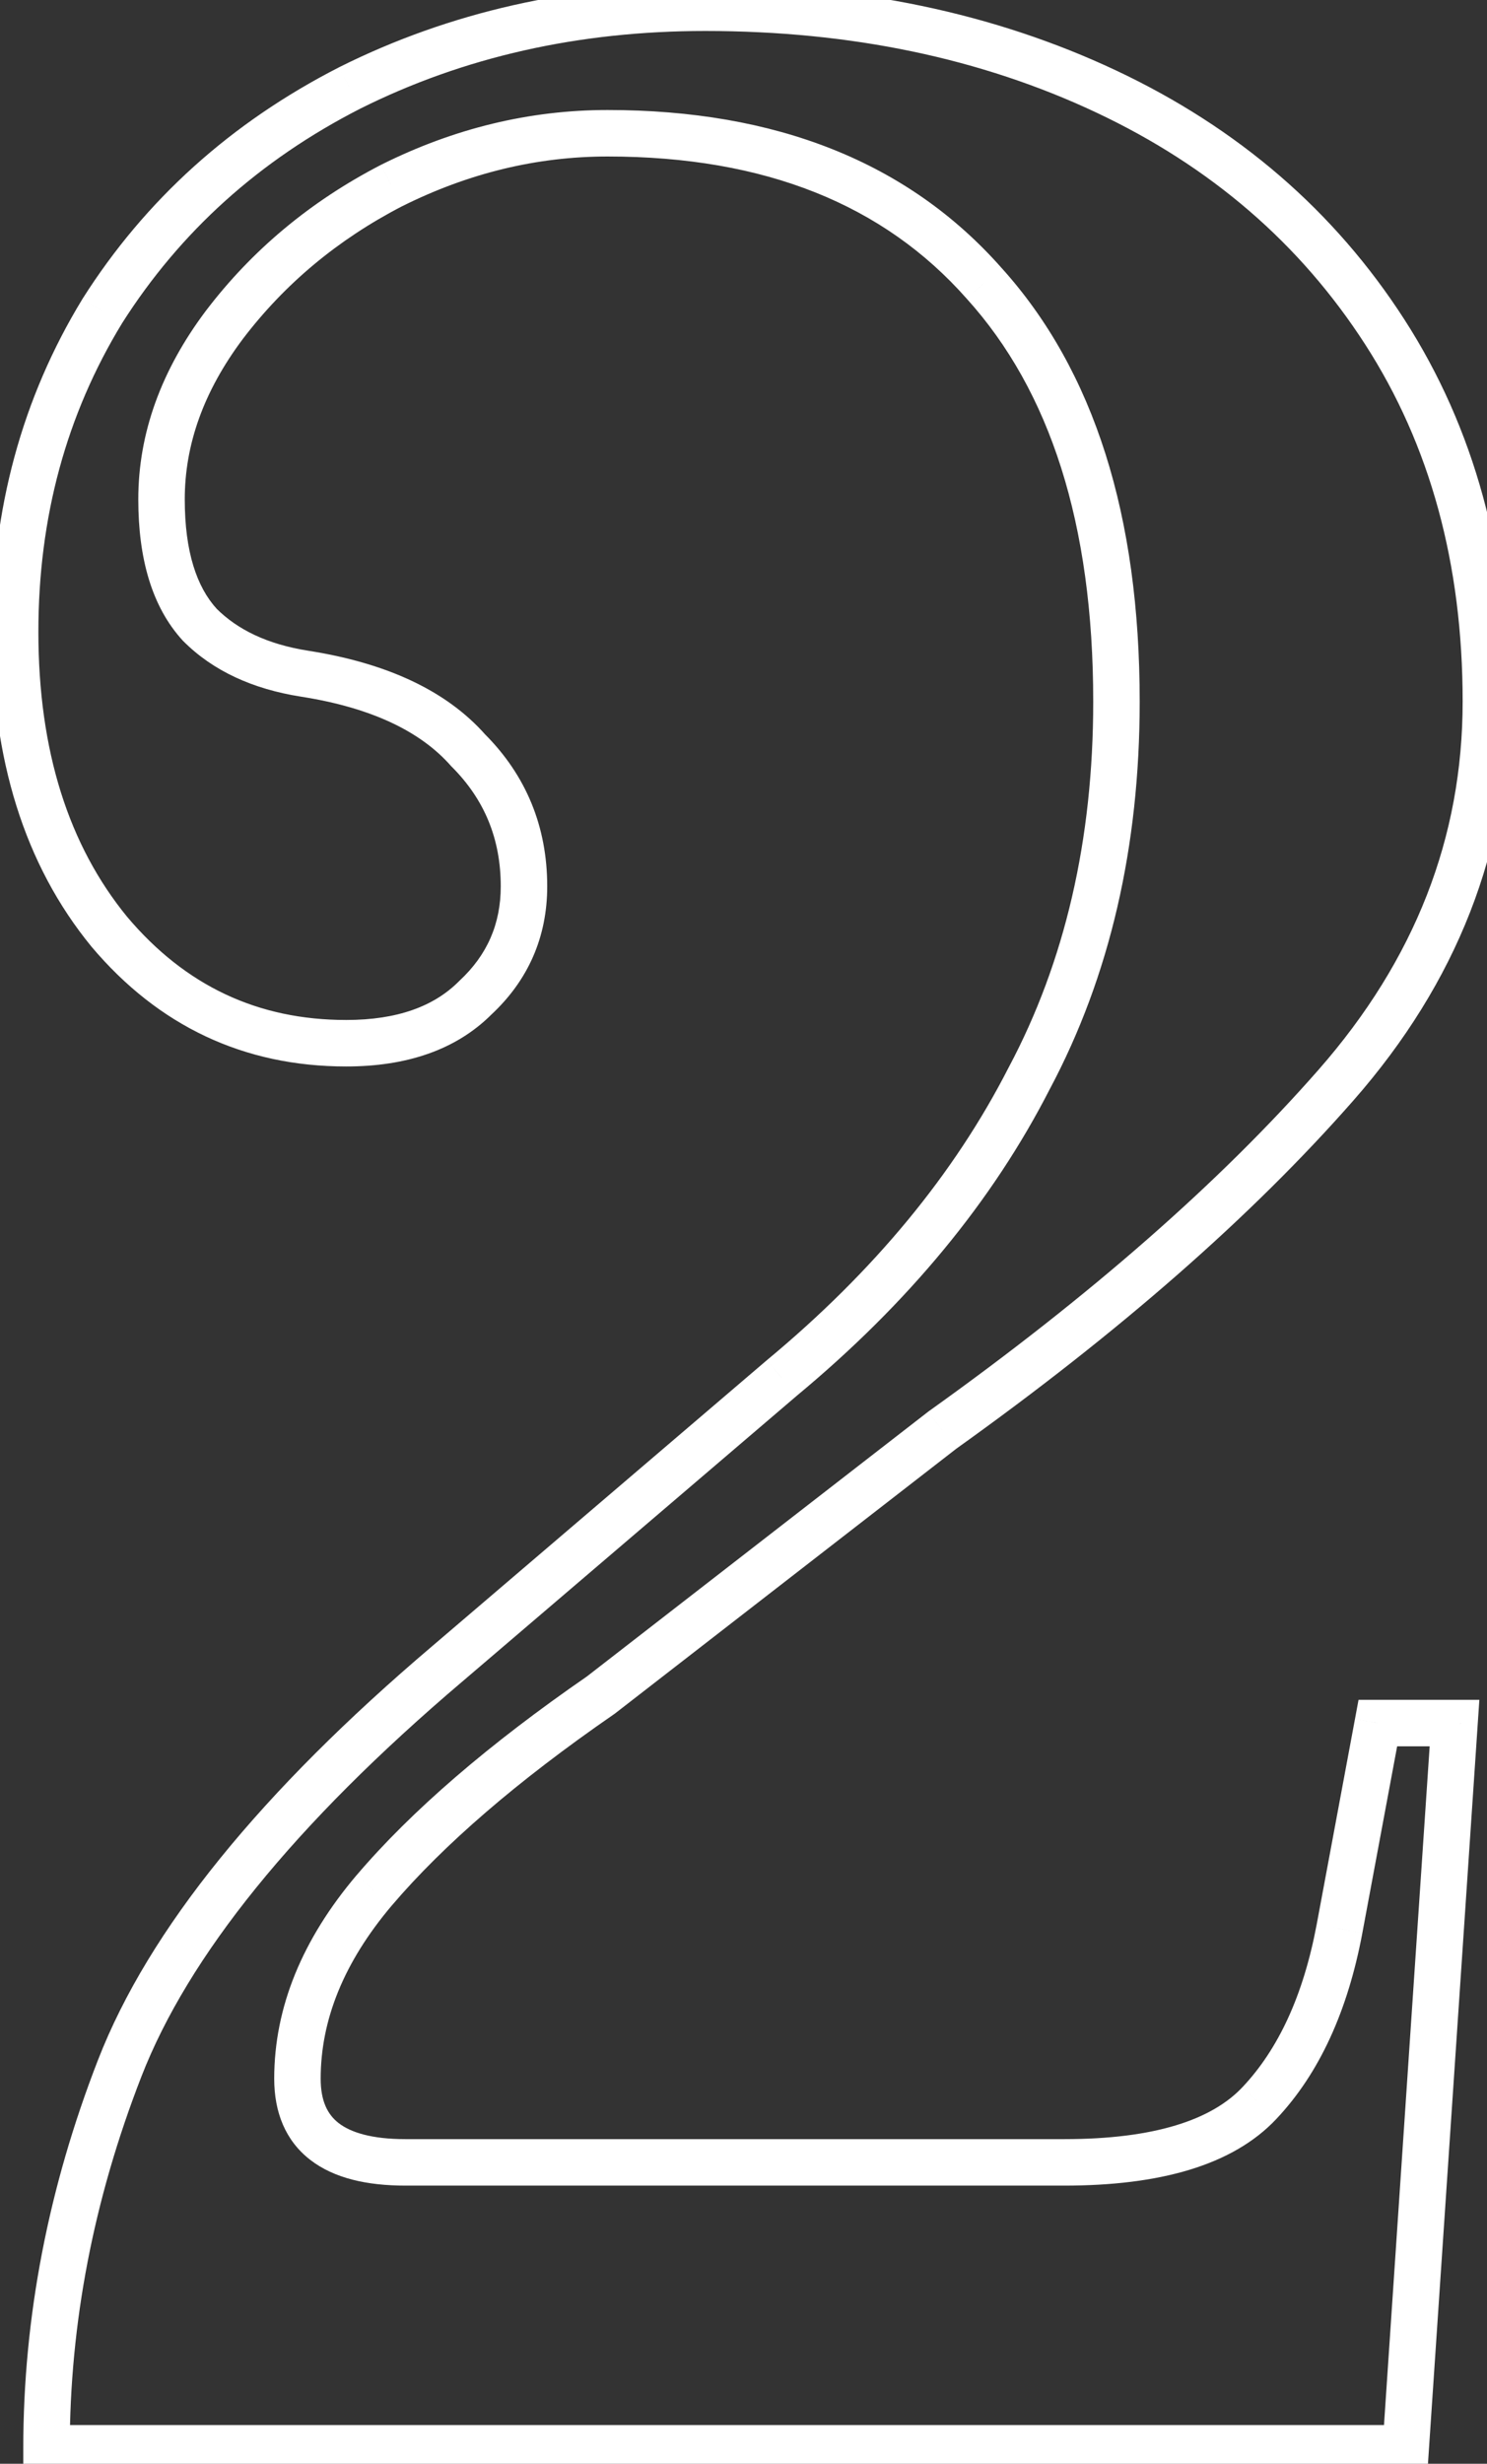 <svg width="64" height="106" viewBox="0 0 64 106" fill="none" xmlns="http://www.w3.org/2000/svg">
<rect x="0" y="0" width="64" height="106" fill="#333333" stroke="none"/>
<path d="M2.002 105.333H1.002V106.333H2.002V105.333ZM5.152 88.983L4.22 88.621L5.152 88.983ZM19.252 71.583L19.899 72.346L19.901 72.344L19.252 71.583ZM33.652 59.283L33.013 58.514L33.008 58.518L33.002 58.523L33.652 59.283ZM44.302 46.383L43.419 45.914L43.415 45.921L43.411 45.928L44.302 46.383ZM42.352 12.183L41.602 12.845L41.61 12.854L42.352 12.183ZM16.852 7.983L16.404 7.089L16.392 7.095L16.852 7.983ZM9.652 13.983L8.856 13.378L8.852 13.383L9.652 13.983ZM8.602 26.883L7.865 27.559L7.879 27.575L7.895 27.59L8.602 26.883ZM13.102 28.983L12.946 29.971L12.947 29.971L13.102 28.983ZM20.152 32.283L19.402 32.945L19.423 32.968L19.445 32.99L20.152 32.283ZM20.452 42.933L19.771 42.2L19.758 42.213L19.745 42.226L20.452 42.933ZM4.702 40.083L3.928 40.717L3.933 40.722L3.937 40.728L4.702 40.083ZM4.402 13.383L3.557 12.848L3.553 12.855L3.548 12.863L4.402 13.383ZM15.052 3.783L14.604 2.889L14.597 2.893L15.052 3.783ZM47.602 3.933L48.028 3.028L48.028 3.028L47.602 3.933ZM59.602 14.283L60.442 13.742L60.442 13.742L59.602 14.283ZM57.502 46.683L56.75 46.024L56.75 46.024L57.502 46.683ZM40.552 61.533L39.971 60.719L39.955 60.731L39.939 60.743L40.552 61.533ZM25.852 72.933L26.42 73.756L26.443 73.74L26.465 73.724L25.852 72.933ZM16.102 81.333L15.341 80.685L15.338 80.687L16.102 81.333ZM54.202 90.483L53.475 89.797L53.474 89.798L54.202 90.483ZM57.652 82.983L58.635 83.168L58.635 83.166L57.652 82.983ZM59.302 74.133V73.133H58.471L58.319 73.95L59.302 74.133ZM62.602 74.133L63.599 74.2L63.671 73.133H62.602V74.133ZM60.502 105.333V106.333H61.437L61.499 105.4L60.502 105.333ZM3.002 105.333C3.002 99.964 4.026 94.636 6.084 89.346L4.22 88.621C2.077 94.13 1.002 99.703 1.002 105.333H3.002ZM6.084 89.346C8.096 84.17 12.652 78.5 19.899 72.345L18.604 70.821C11.251 77.066 6.407 82.996 4.22 88.621L6.084 89.346ZM19.901 72.344L34.301 60.044L33.002 58.523L18.602 70.823L19.901 72.344ZM34.29 60.053C39.079 56.08 42.722 51.676 45.192 46.838L43.411 45.928C41.082 50.49 37.625 54.687 33.013 58.514L34.29 60.053ZM45.185 46.853C47.772 41.988 49.052 36.423 49.052 30.183H47.052C47.052 36.144 45.831 41.378 43.419 45.914L45.185 46.853ZM49.052 30.183C49.052 22.229 47.114 15.956 43.093 11.512L41.61 12.854C45.19 16.811 47.052 22.537 47.052 30.183H49.052ZM43.101 11.521C39.07 6.96 33.37 4.733 26.152 4.733V6.733C32.934 6.733 38.033 8.807 41.602 12.845L43.101 11.521ZM26.152 4.733C22.789 4.733 19.537 5.523 16.404 7.089L17.299 8.878C20.167 7.444 23.114 6.733 26.152 6.733V4.733ZM16.392 7.095C13.366 8.66 10.849 10.755 8.856 13.378L10.448 14.588C12.255 12.211 14.538 10.306 17.311 8.871L16.392 7.095ZM8.852 13.383C6.943 15.929 5.952 18.635 5.952 21.483H7.952C7.952 19.132 8.761 16.838 10.452 14.583L8.852 13.383ZM5.952 21.483C5.952 24.017 6.531 26.104 7.865 27.559L9.339 26.207C8.473 25.263 7.952 23.75 7.952 21.483H5.952ZM7.895 27.59C9.176 28.872 10.887 29.646 12.946 29.971L13.258 27.995C11.516 27.721 10.227 27.094 9.309 26.176L7.895 27.59ZM12.947 29.971C16.014 30.45 18.111 31.481 19.402 32.945L20.902 31.622C19.193 29.685 16.59 28.516 13.256 27.995L12.947 29.971ZM19.445 32.99C20.854 34.399 21.552 36.094 21.552 38.133H23.552C23.552 35.573 22.65 33.367 20.859 31.576L19.445 32.99ZM21.552 38.133C21.552 39.753 20.969 41.089 19.771 42.2L21.132 43.666C22.735 42.178 23.552 40.313 23.552 38.133H21.552ZM19.745 42.226C18.684 43.286 17.121 43.883 14.902 43.883V45.883C17.483 45.883 19.619 45.18 21.159 43.64L19.745 42.226ZM14.902 43.883C11.104 43.883 7.981 42.419 5.466 39.438L3.937 40.728C6.823 44.148 10.5 45.883 14.902 45.883V43.883ZM5.476 39.45C2.955 36.369 1.652 32.31 1.652 27.183H-0.348C-0.348 32.656 1.049 37.198 3.928 40.717L5.476 39.45ZM1.652 27.183C1.652 22.255 2.857 17.837 5.256 13.904L3.548 12.863C0.946 17.129 -0.348 21.912 -0.348 27.183H1.652ZM5.246 13.919C7.747 9.976 11.159 6.896 15.507 4.674L14.597 2.893C9.944 5.271 6.257 8.59 3.557 12.848L5.246 13.919ZM15.499 4.678C19.948 2.453 24.893 1.333 30.352 1.333V-0.667C24.611 -0.667 19.355 0.513 14.604 2.889L15.499 4.678ZM30.352 1.333C36.624 1.333 42.226 2.509 47.176 4.838L48.028 3.028C42.777 0.558 36.879 -0.667 30.352 -0.667V1.333ZM47.176 4.838C52.116 7.163 55.968 10.491 58.761 14.825L60.442 13.742C57.435 9.076 53.288 5.504 48.028 3.028L47.176 4.838ZM58.761 14.825C61.543 19.142 62.952 24.248 62.952 30.183H64.952C64.952 23.919 63.46 18.425 60.442 13.742L58.761 14.825ZM62.952 30.183C62.952 36.023 60.902 41.292 56.75 46.024L58.253 47.343C62.702 42.274 64.952 36.544 64.952 30.183H62.952ZM56.75 46.024C52.514 50.851 46.927 55.751 39.971 60.719L41.133 62.347C48.177 57.316 53.89 52.316 58.253 47.343L56.75 46.024ZM39.939 60.743L25.239 72.143L26.465 73.724L41.165 62.324L39.939 60.743ZM25.284 72.11C21.04 75.04 17.716 77.897 15.341 80.685L16.863 81.982C19.088 79.37 22.263 76.626 26.42 73.756L25.284 72.11ZM15.338 80.687C13.02 83.427 11.802 86.349 11.802 89.433H13.802C13.802 86.918 14.784 84.439 16.865 81.979L15.338 80.687ZM11.802 89.433C11.802 90.866 12.277 92.092 13.352 92.924C14.378 93.718 15.8 94.033 17.452 94.033V92.033C16.003 92.033 15.1 91.748 14.576 91.343C14.101 90.975 13.802 90.401 13.802 89.433H11.802ZM17.452 94.033H45.802V92.033H17.452V94.033ZM45.802 94.033C49.892 94.033 53.043 93.173 54.93 91.169L53.474 89.798C52.16 91.193 49.712 92.033 45.802 92.033V94.033ZM54.929 91.17C56.796 89.193 58.01 86.498 58.635 83.168L56.669 82.799C56.093 85.869 55.008 88.174 53.475 89.797L54.929 91.17ZM58.635 83.166L60.285 74.317L58.319 73.95L56.669 82.8L58.635 83.166ZM59.302 75.133H62.602V73.133H59.302V75.133ZM61.604 74.066L59.504 105.266L61.499 105.4L63.599 74.2L61.604 74.066ZM60.502 104.333H2.002V106.333H60.502V104.333Z" fill="white"/>
</svg>
